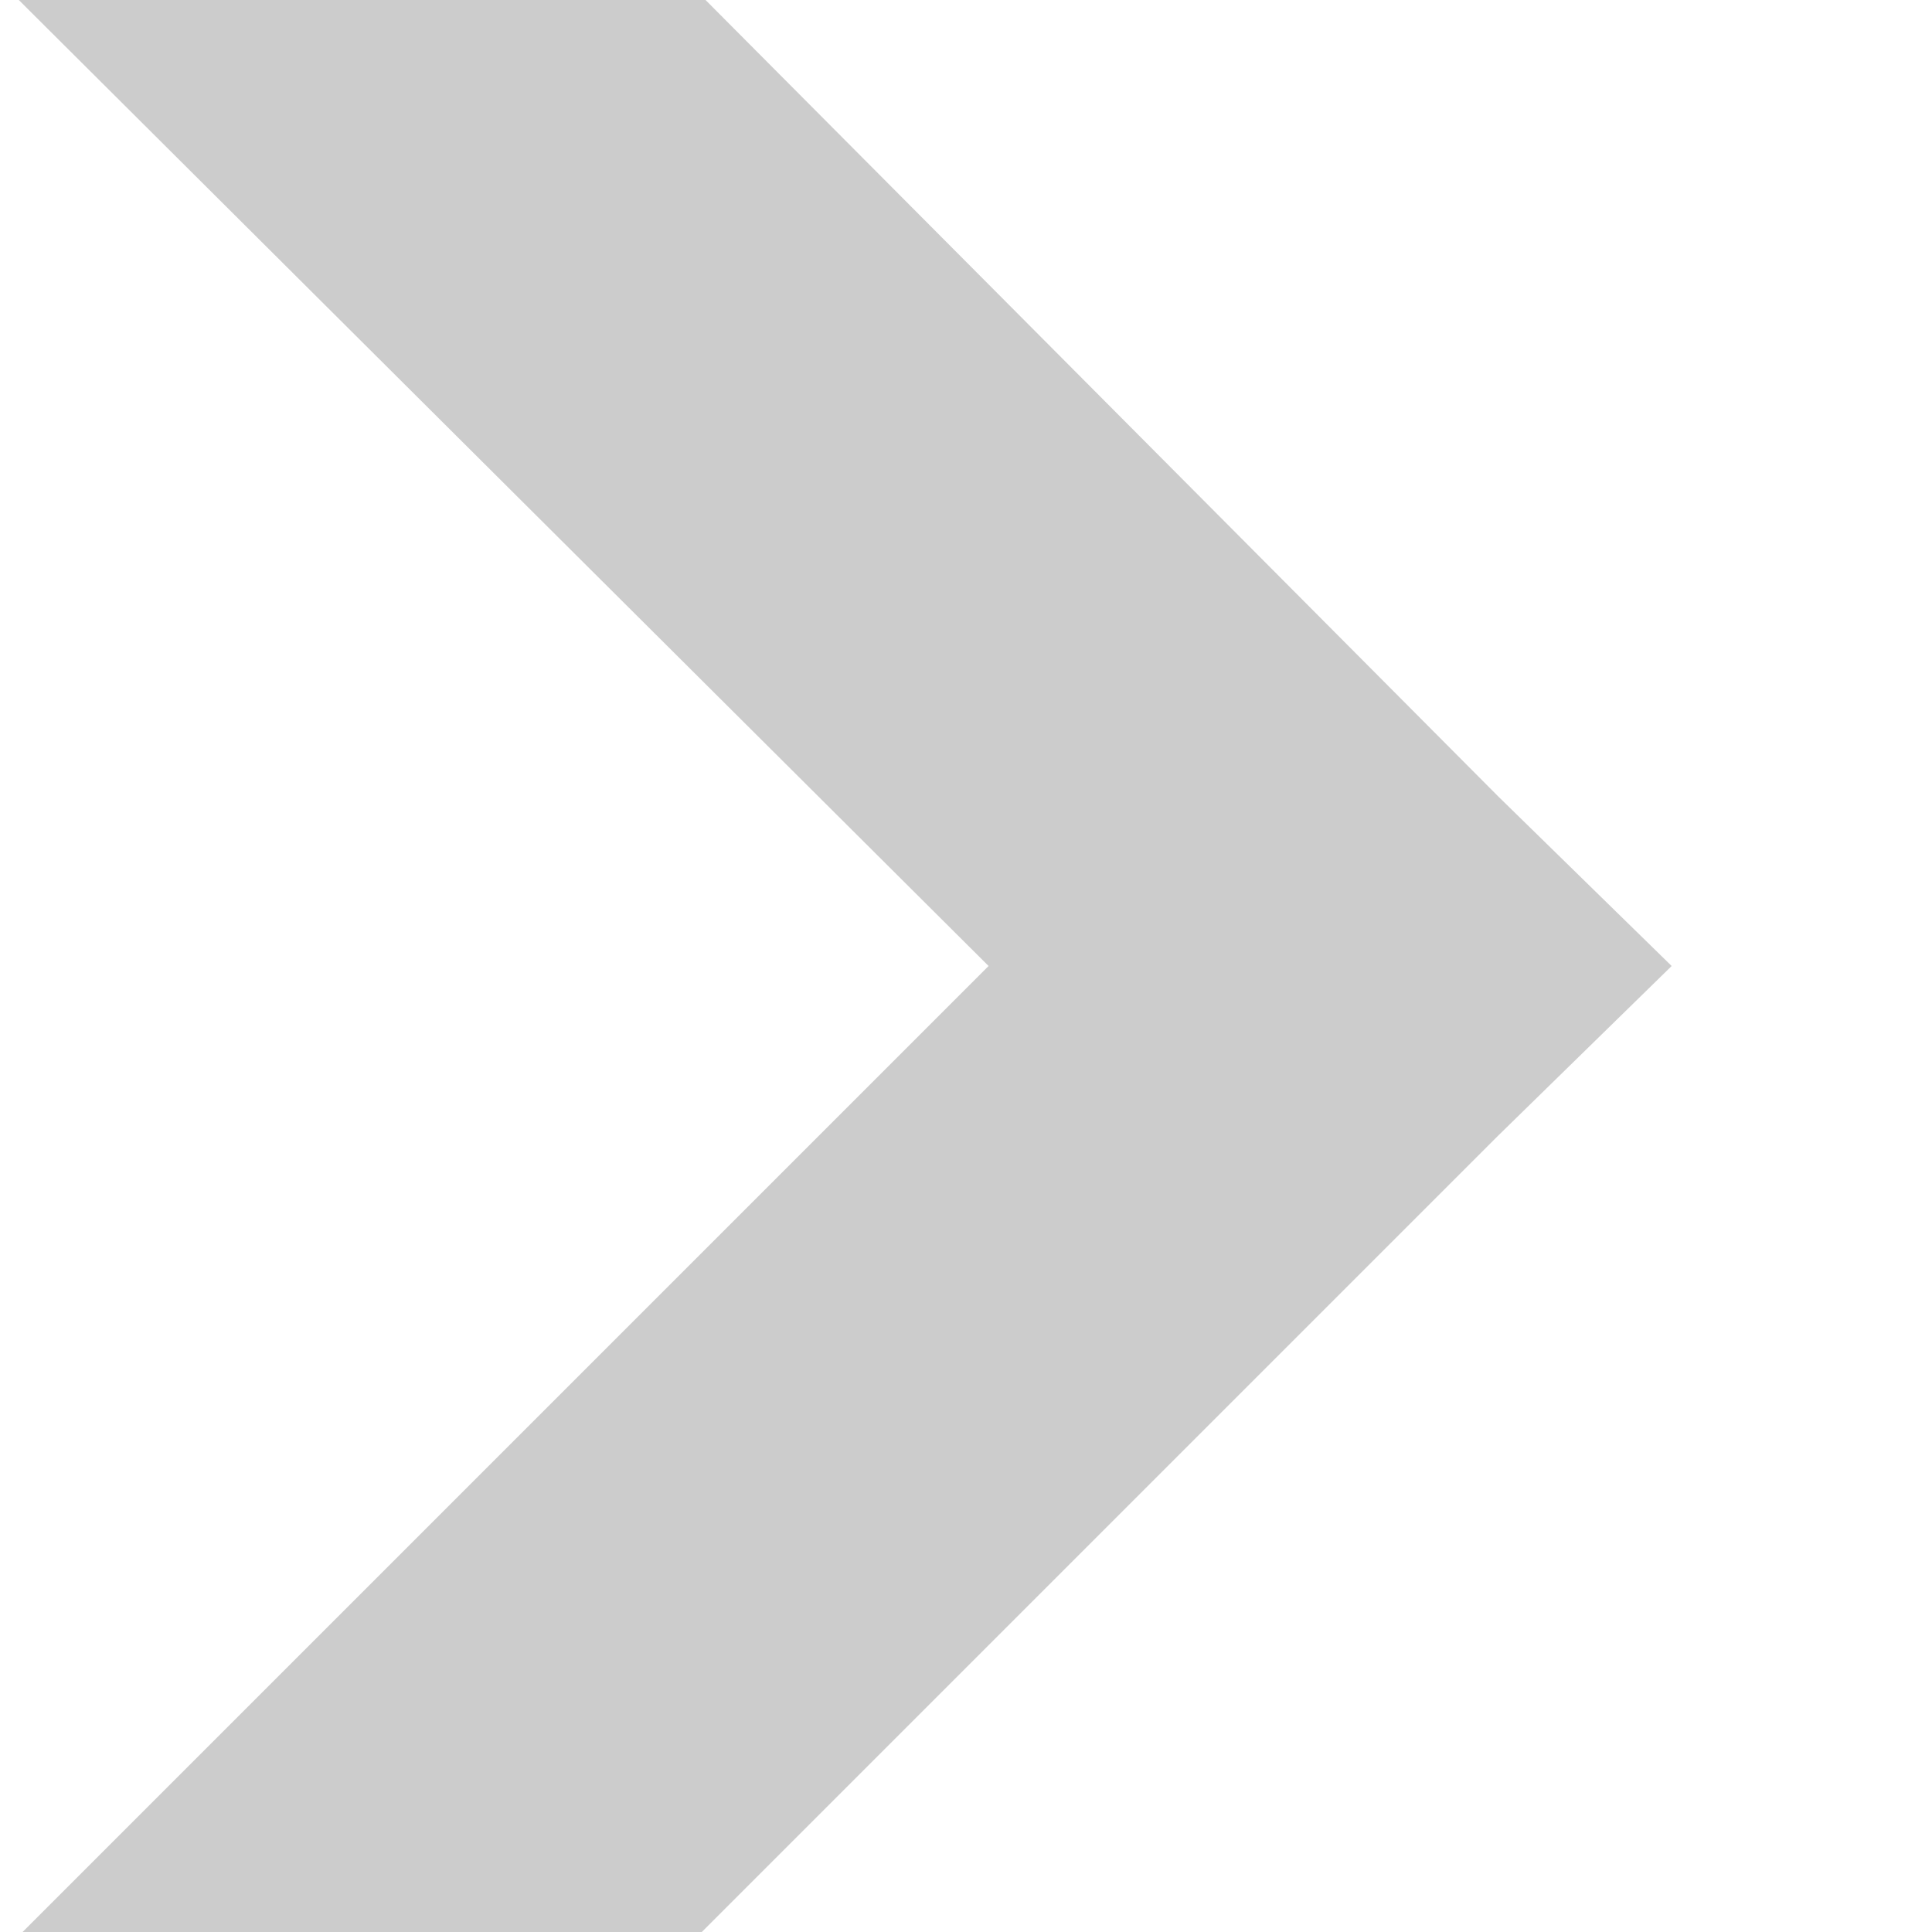 <svg height='800' width='800'  fill="#CCCCCC" xmlns="http://www.w3.org/2000/svg" version="1.1" data-icon="chevron-right" data-container-transform="translate(0 0)" viewBox="0 0 16 16" x="-200px" y="0px">
  <path d="M.156 0l.125.125 7.906 7.875-8 8h5.625l6.594-6.594 1.438-1.406-1.438-1.406-6.563-6.594h-5.688z"></path>
</svg>